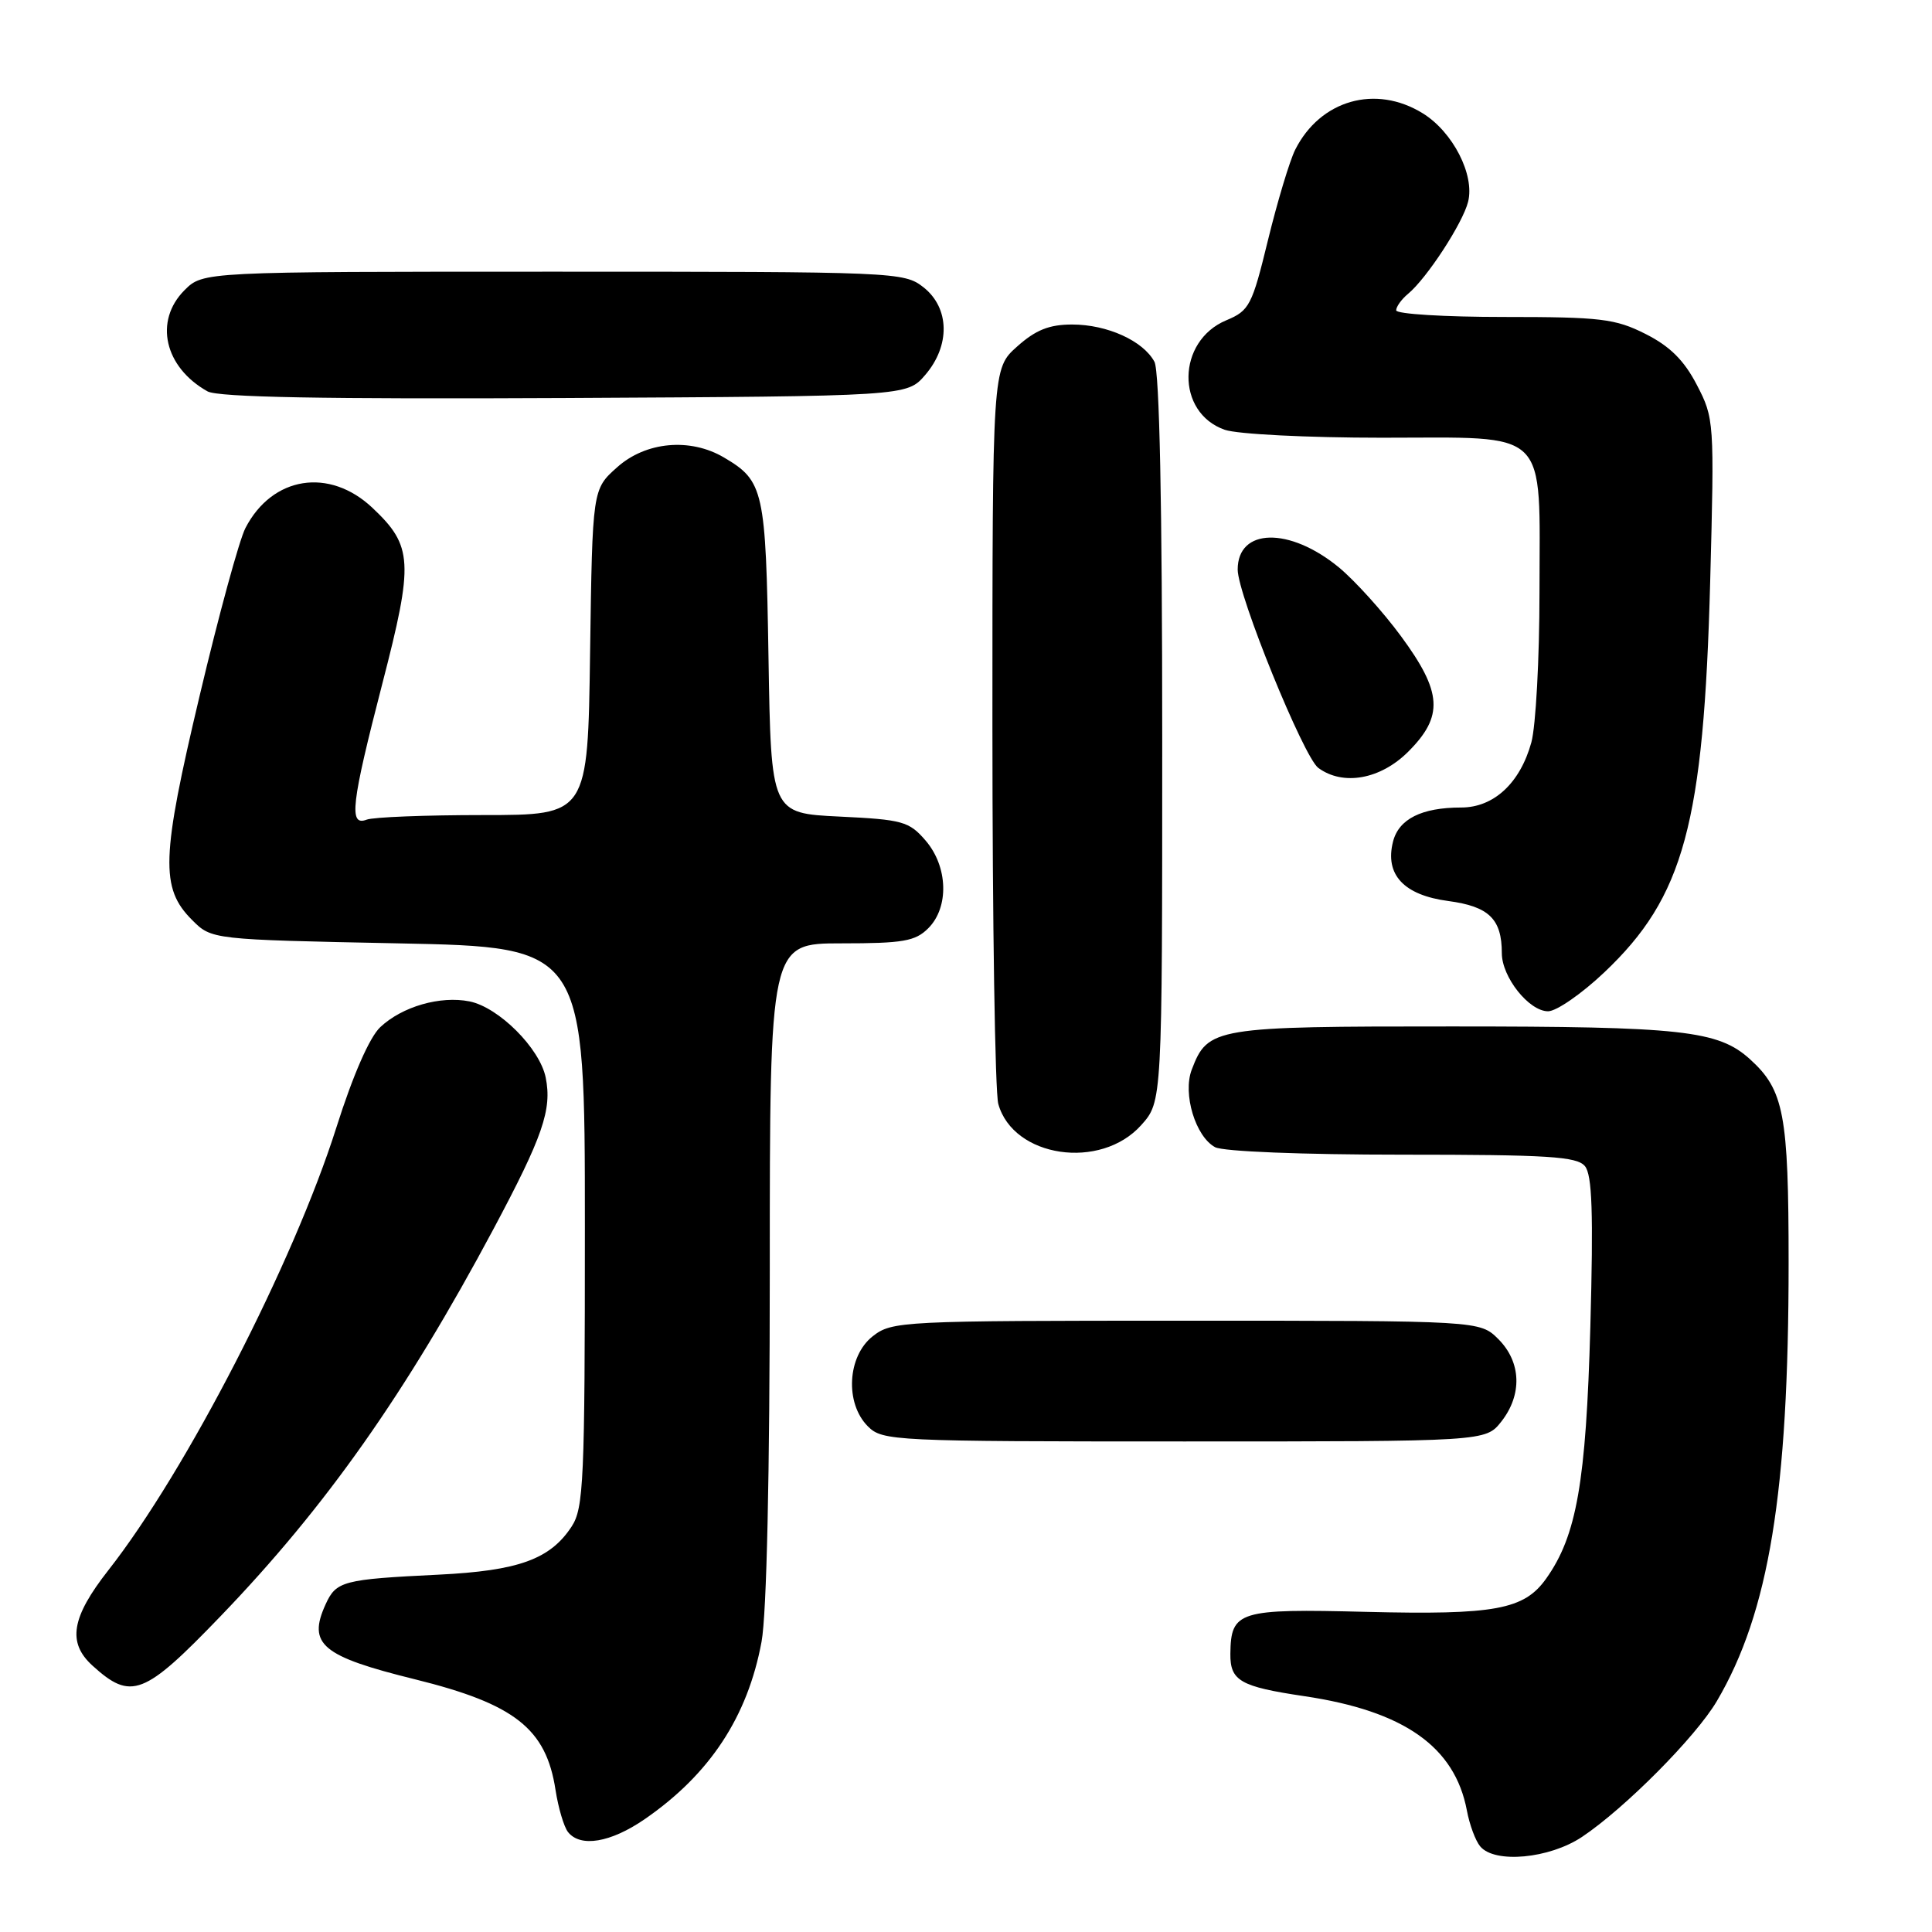 <?xml version="1.0" encoding="UTF-8" standalone="no"?>
<!DOCTYPE svg PUBLIC "-//W3C//DTD SVG 1.1//EN" "http://www.w3.org/Graphics/SVG/1.1/DTD/svg11.dtd" >
<svg xmlns="http://www.w3.org/2000/svg" xmlns:xlink="http://www.w3.org/1999/xlink" version="1.1" viewBox="0 0 256 256">
 <g >
 <path fill="currentColor"
d=" M 209.61 243.41 C 215.29 239.62 224.72 230.13 227.50 225.39 C 234.40 213.66 237.00 197.76 237.00 167.36 C 237.00 147.64 236.39 144.43 231.88 140.35 C 227.68 136.54 222.86 136.01 192.47 136.01 C 160.88 136.00 160.04 136.14 157.91 141.74 C 156.69 144.94 158.41 150.61 161.01 152.01 C 162.09 152.58 172.55 153.00 185.81 153.00 C 205.10 153.00 208.96 153.24 210.01 154.52 C 210.97 155.67 211.14 160.72 210.73 175.77 C 210.16 196.39 208.92 203.49 204.87 209.18 C 201.95 213.29 198.10 214.00 181.04 213.58 C 164.11 213.15 163.10 213.46 163.03 219.13 C 162.99 222.72 164.34 223.49 172.82 224.75 C 186.03 226.71 192.77 231.44 194.37 239.90 C 194.72 241.78 195.51 243.91 196.13 244.65 C 198.04 246.96 205.28 246.29 209.61 243.41 Z  M 85.41 241.06 C 94.04 235.12 99.07 227.49 100.91 217.53 C 101.59 213.85 102.00 195.33 102.00 168.32 C 102.00 125.00 102.00 125.00 111.50 125.00 C 119.67 125.00 121.28 124.72 123.00 123.00 C 125.78 120.22 125.62 114.83 122.64 111.37 C 120.46 108.84 119.60 108.60 111.23 108.20 C 102.17 107.76 102.17 107.76 101.83 87.13 C 101.47 64.92 101.21 63.73 95.93 60.62 C 91.46 57.98 85.57 58.51 81.77 61.92 C 78.50 64.83 78.50 64.83 78.19 86.42 C 77.89 108.00 77.89 108.00 64.03 108.00 C 56.40 108.00 49.45 108.27 48.58 108.61 C 46.19 109.52 46.54 106.52 50.66 90.59 C 54.83 74.48 54.71 72.35 49.36 67.30 C 43.64 61.90 36.07 63.10 32.52 69.97 C 31.71 71.53 28.98 81.52 26.46 92.16 C 21.36 113.64 21.22 117.68 25.45 121.90 C 28.04 124.50 28.04 124.50 52.77 125.00 C 77.50 125.50 77.50 125.50 77.50 162.55 C 77.50 196.22 77.34 199.84 75.74 202.28 C 72.90 206.61 68.71 208.13 58.13 208.65 C 45.41 209.27 44.55 209.50 43.14 212.59 C 40.73 217.88 42.64 219.47 55.00 222.52 C 68.21 225.79 72.37 229.06 73.61 237.18 C 73.98 239.56 74.72 242.06 75.26 242.75 C 76.90 244.83 80.90 244.16 85.41 241.06 Z  M 29.24 214.14 C 43.18 199.65 53.72 184.70 65.40 162.83 C 71.92 150.60 73.16 147.03 72.31 142.79 C 71.53 138.91 66.09 133.47 62.21 132.69 C 58.33 131.92 53.30 133.37 50.39 136.10 C 48.97 137.43 46.77 142.46 44.58 149.37 C 38.91 167.27 24.68 194.91 14.36 208.06 C 9.45 214.32 8.90 217.65 12.25 220.70 C 17.38 225.36 19.07 224.71 29.24 214.14 Z  M 198.93 188.37 C 201.73 184.80 201.58 180.49 198.55 177.45 C 196.09 175.00 196.09 175.00 157.18 175.00 C 119.33 175.00 118.20 175.06 115.63 177.07 C 112.27 179.72 111.94 185.94 115.00 189.00 C 116.93 190.93 118.33 191.00 156.93 191.00 C 196.85 191.00 196.85 191.00 198.93 188.37 Z  M 151.22 149.08 C 154.00 145.97 154.00 145.97 154.00 97.92 C 154.00 66.88 153.64 49.19 152.97 47.94 C 151.48 45.16 146.71 43.00 142.07 43.00 C 139.02 43.00 137.23 43.72 134.77 45.92 C 131.50 48.84 131.50 48.84 131.50 96.17 C 131.50 122.20 131.85 144.75 132.28 146.28 C 134.26 153.39 145.84 155.10 151.22 149.08 Z  M 212.56 128.86 C 223.14 118.85 225.75 109.21 226.61 77.00 C 227.17 55.86 227.14 55.42 224.84 51.00 C 223.15 47.74 221.27 45.88 218.04 44.25 C 214.03 42.23 212.12 42.00 199.29 42.00 C 191.43 42.00 185.00 41.61 185.00 41.12 C 185.00 40.64 185.71 39.65 186.58 38.93 C 189.06 36.87 193.82 29.58 194.53 26.74 C 195.43 23.17 192.51 17.48 188.53 15.02 C 182.27 11.15 174.94 13.25 171.62 19.84 C 170.89 21.30 169.27 26.68 168.02 31.79 C 165.90 40.50 165.55 41.16 162.49 42.44 C 155.91 45.19 155.78 54.68 162.29 56.95 C 163.95 57.53 173.25 58.00 183.09 58.00 C 205.57 58.00 204.00 56.46 203.99 78.47 C 203.99 87.29 203.50 96.24 202.91 98.38 C 201.42 103.77 197.93 107.00 193.61 107.00 C 188.37 107.00 185.34 108.52 184.58 111.53 C 183.48 115.90 186.01 118.61 191.91 119.39 C 197.29 120.11 199.00 121.77 199.00 126.30 C 199.00 129.47 202.60 134.00 205.13 134.00 C 206.23 134.00 209.57 131.69 212.56 128.86 Z  M 186.60 99.60 C 191.31 94.89 191.11 91.73 185.64 84.30 C 183.24 81.04 179.54 76.95 177.42 75.19 C 170.87 69.80 164.00 69.94 164.00 75.47 C 164.00 78.83 172.74 100.32 174.68 101.75 C 177.97 104.17 182.93 103.27 186.60 99.60 Z  M 122.59 49.69 C 125.94 45.80 125.84 40.81 122.37 38.07 C 119.79 36.04 118.76 36.00 73.32 36.00 C 26.91 36.00 26.91 36.00 24.45 38.45 C 20.38 42.53 21.78 48.66 27.50 51.86 C 28.91 52.64 42.92 52.90 74.84 52.74 C 120.17 52.50 120.17 52.50 122.59 49.69 Z "/>
</g>
</svg>